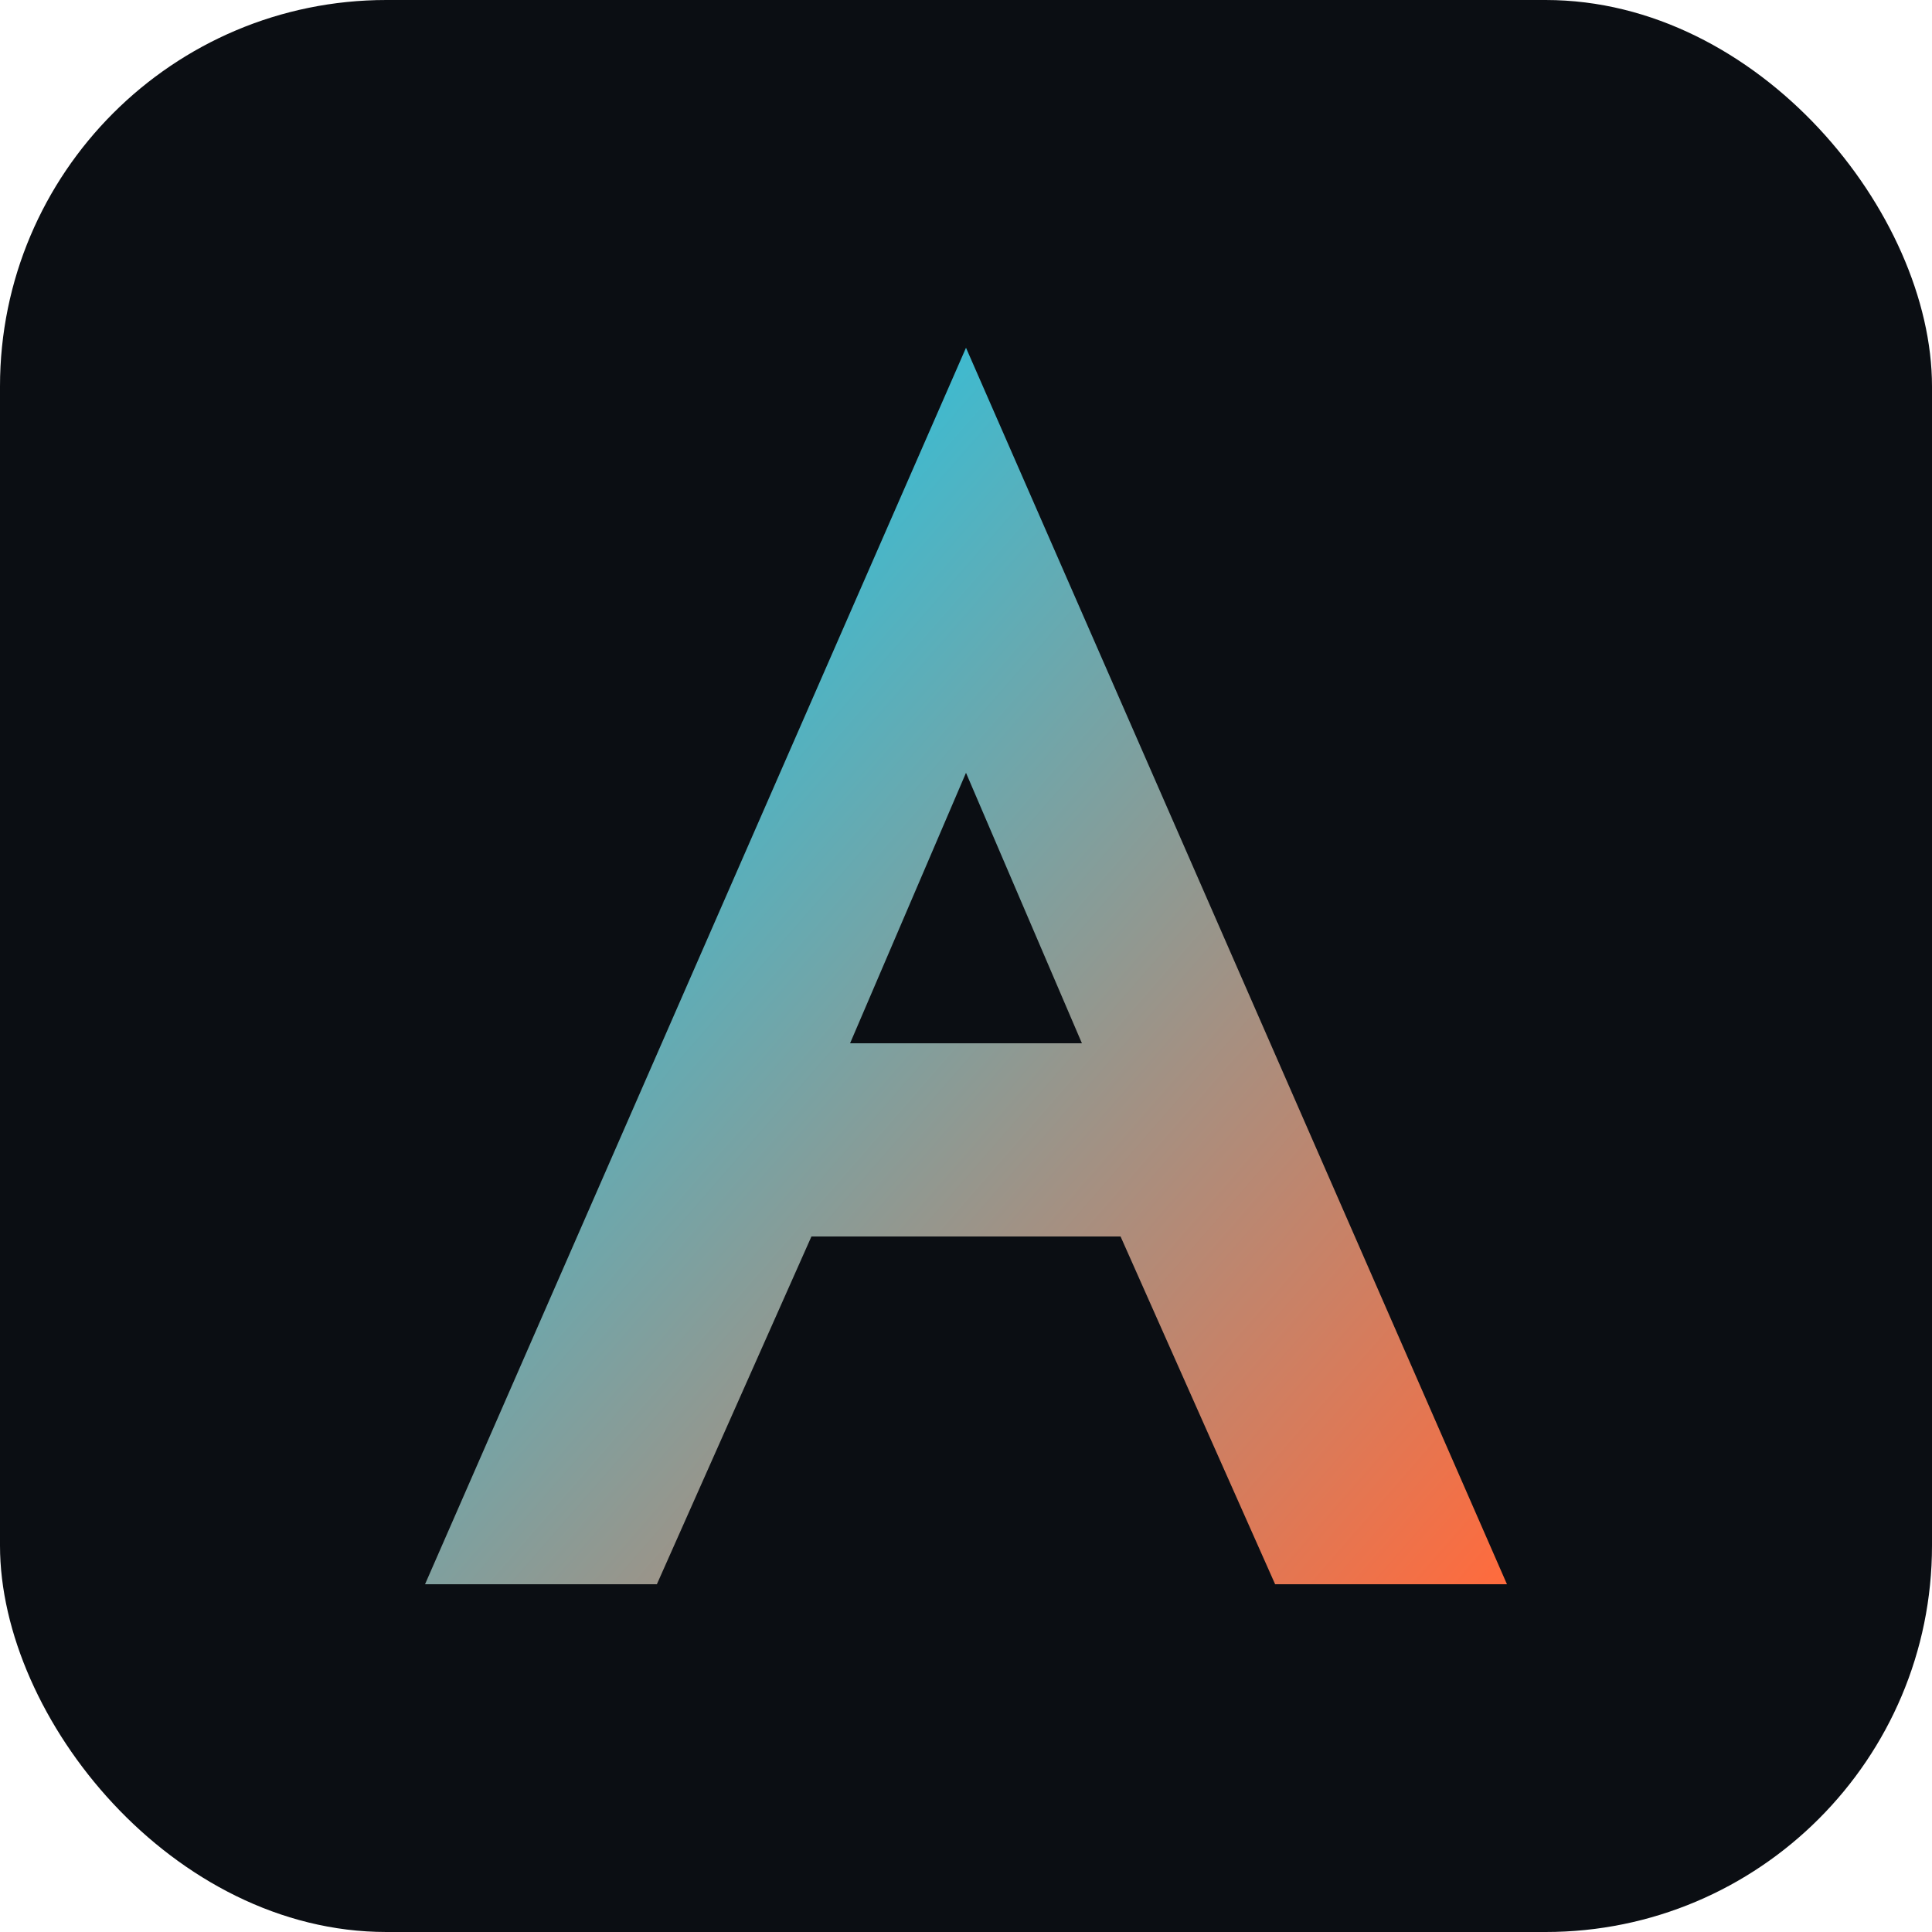 <svg xmlns="http://www.w3.org/2000/svg" viewBox="0 0 100 100"><defs><linearGradient id="g" x1="0" y1="0" x2="1" y2="1"><stop offset="0%" stop-color="#00D4FF"/><stop offset="100%" stop-color="#FF6B3D"/></linearGradient></defs><rect width="100" height="100" rx="20" fill="#0B0E13"/><path d="M50 18 22 82h12l8-18h16l8 18h12L50 18zm0 22 6 14H44l6-14z" fill="url(#g)"/></svg>
